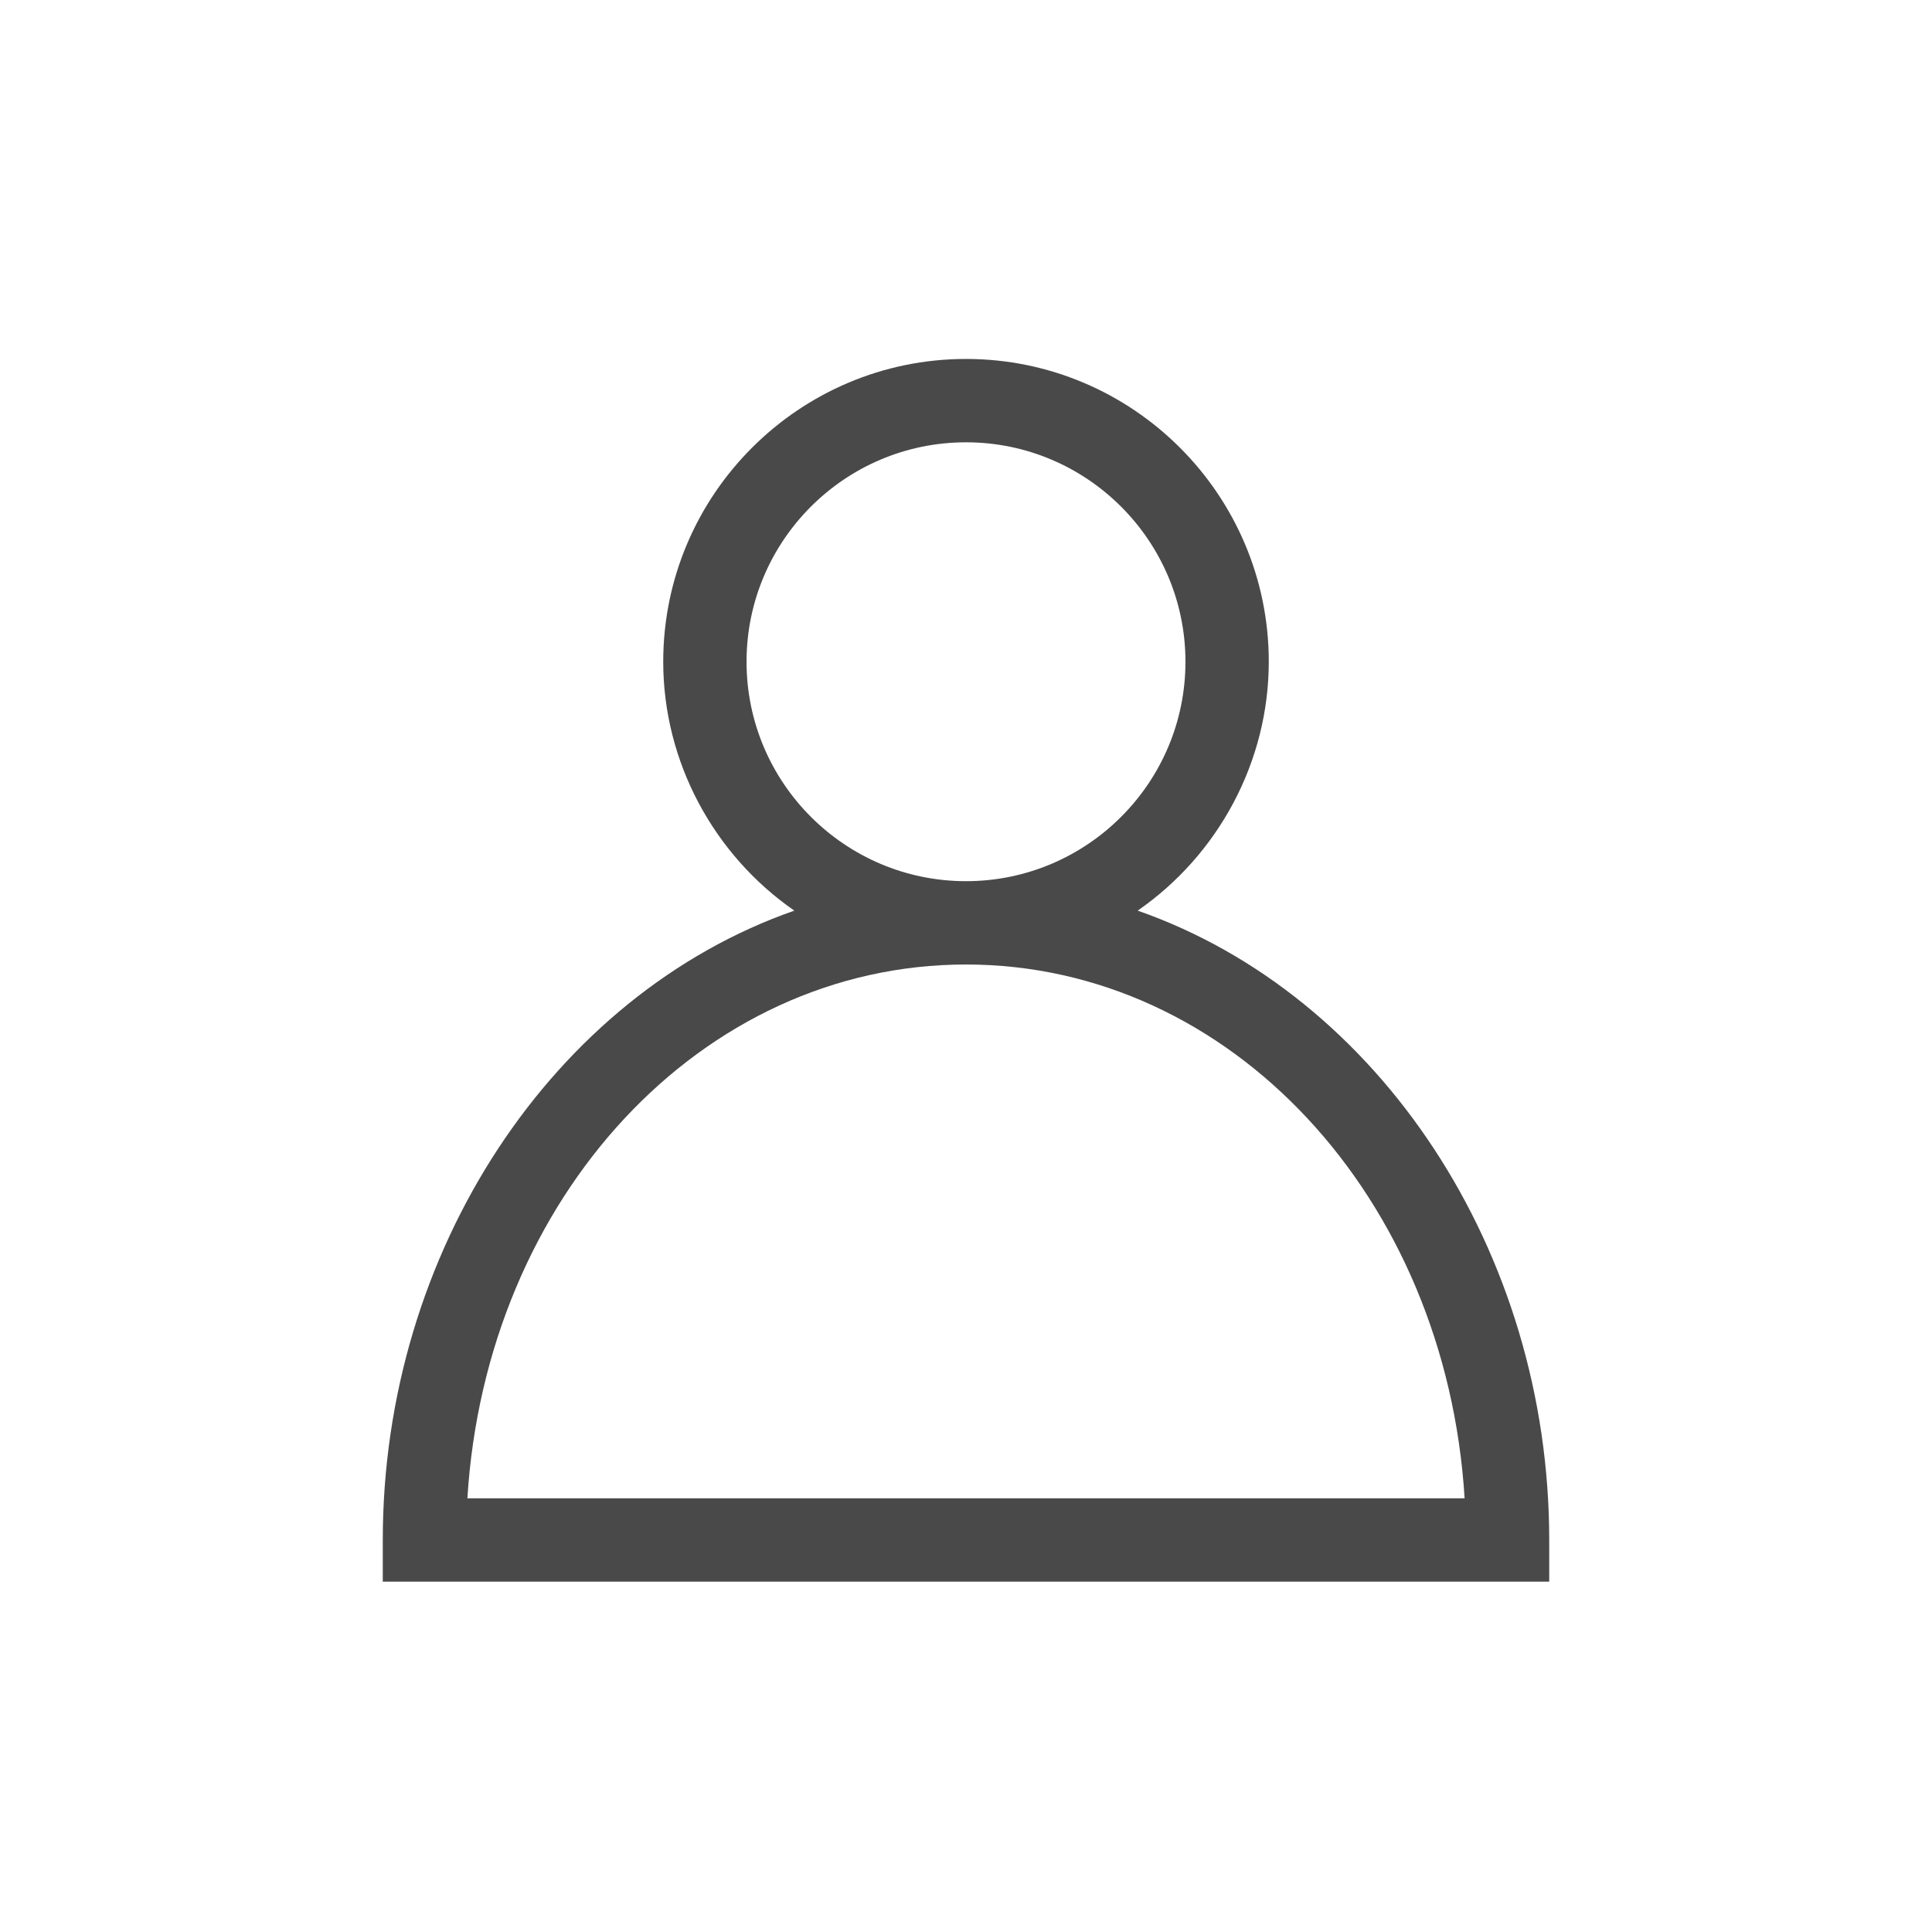 <svg xmlns="http://www.w3.org/2000/svg" xmlns:xlink="http://www.w3.org/1999/xlink" width="100" height="100" viewBox="0 0 100 100"><rect width="100%" height="100%" fill="none"></rect><g transform="translate(50 50) scale(0.69 0.69) rotate(0) translate(-50 -50)" style="fill:#494949"><svg fill="#494949" xmlns="http://www.w3.org/2000/svg" xmlns:xlink="http://www.w3.org/1999/xlink" version="1.1" x="0px" y="0px" viewBox="0 0 32 32" enable-background="new 0 0 32 32" xml:space="preserve"><g><path d="M20.121,14.671c1.942-1.345,3.147-3.581,3.147-5.975c0-4.007-3.26-7.268-7.268-7.268s-7.268,3.26-7.268,7.268   c0,2.394,1.205,4.63,3.147,5.975C6.091,16.693,2,22.847,2,29.779v1h28v-1C30,22.847,25.909,16.693,20.121,14.671z M4.031,28.779   C4.476,21.552,9.65,15.964,16,15.964s11.524,5.587,11.969,12.814H4.031z M16,3.429c2.905,0,5.268,2.363,5.268,5.268   S18.905,13.964,16,13.964s-5.268-2.363-5.268-5.268S13.095,3.429,16,3.429z"></path></g></svg></g></svg>